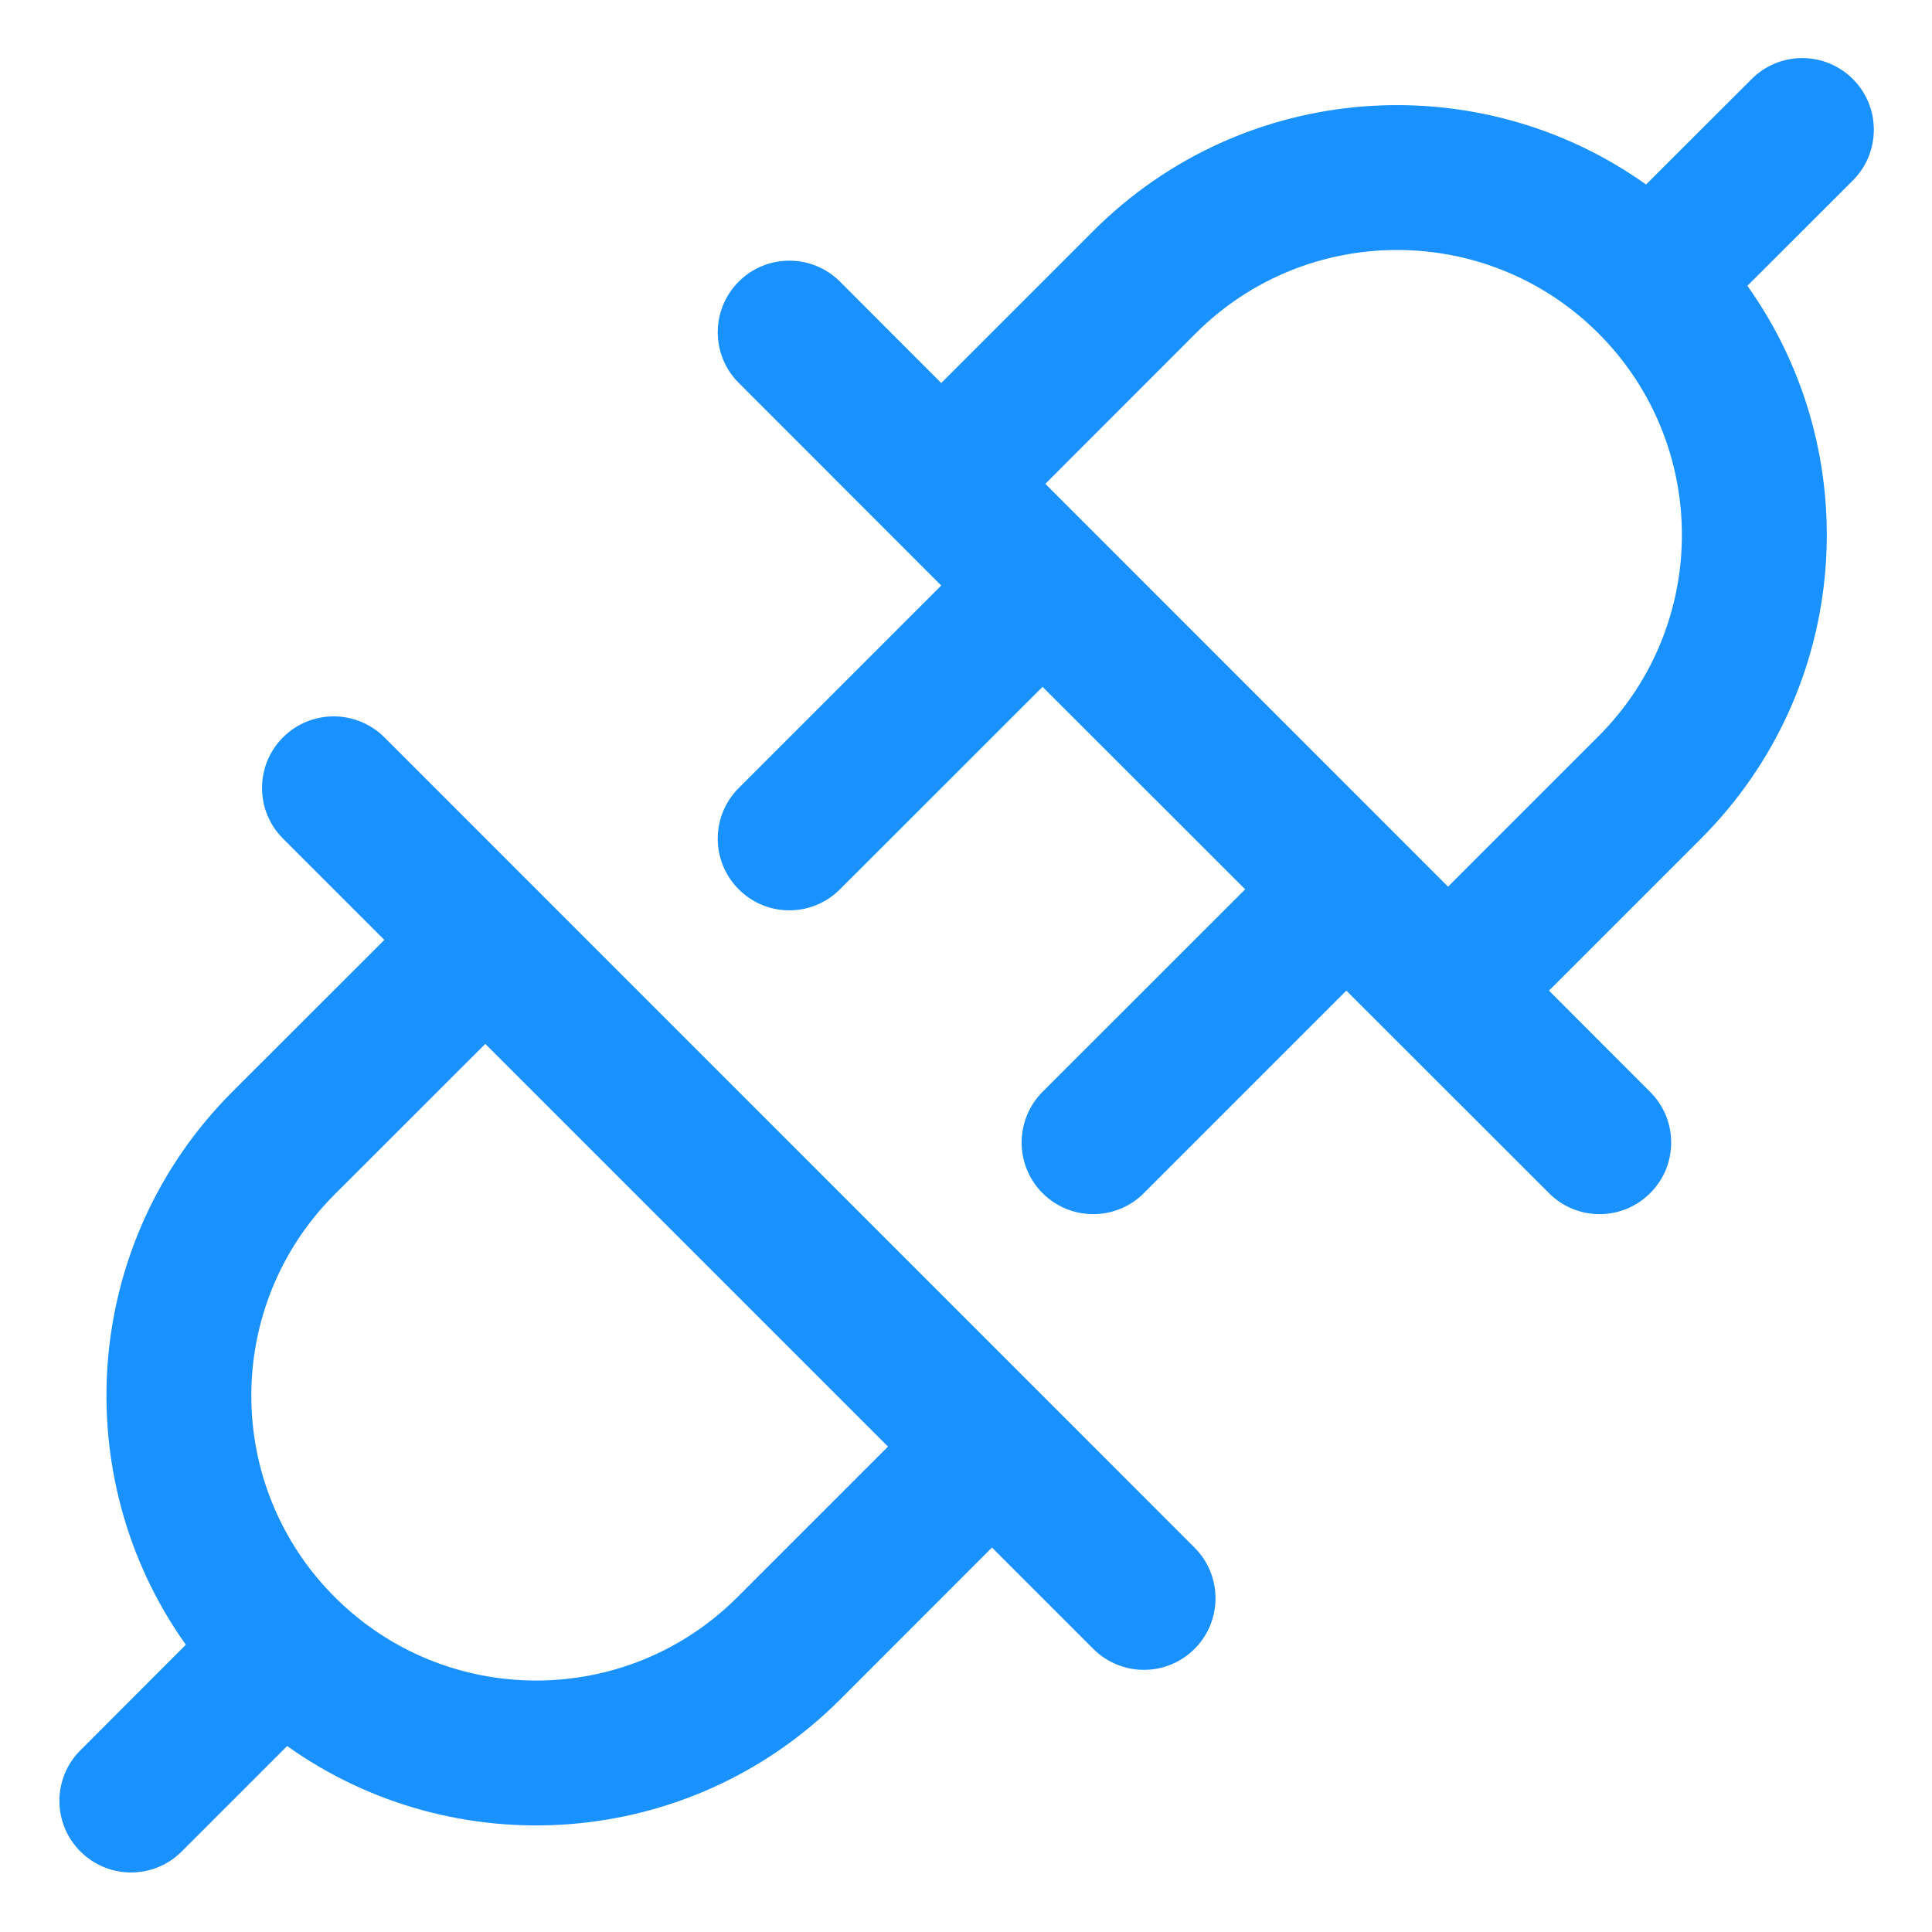 <svg width="32" height="32" viewBox="0 0 16 16" fill="none" xmlns="http://www.w3.org/2000/svg">
<path fill-rule="evenodd" clip-rule="evenodd" d="M15.345 0.655C15.113 0.423 14.737 0.423 14.506 0.655L13.632 1.528C12.242 0.538 10.301 0.666 9.054 1.913L7.795 3.172L6.956 2.332C6.725 2.101 6.349 2.101 6.118 2.332C5.886 2.564 5.886 2.94 6.118 3.171L7.795 4.849L6.118 6.526C5.886 6.758 5.886 7.133 6.118 7.365C6.349 7.597 6.725 7.597 6.956 7.365L8.634 5.688L10.312 7.365L8.634 9.042C8.403 9.274 8.403 9.65 8.634 9.881C8.866 10.113 9.241 10.113 9.473 9.881L11.15 8.204L12.828 9.881C13.059 10.113 13.435 10.113 13.666 9.881C13.898 9.65 13.898 9.274 13.666 9.043L12.828 8.204L14.086 6.946C15.333 5.699 15.462 3.757 14.471 2.367L15.345 1.494C15.576 1.262 15.576 0.886 15.345 0.655ZM13.238 6.097L11.992 7.343L8.657 4.007L9.902 2.761C10.823 1.84 12.317 1.84 13.238 2.761C14.159 3.683 14.159 5.176 13.238 6.097ZM2.344 6.945C2.112 6.714 2.112 6.338 2.344 6.106C2.576 5.875 2.951 5.875 3.183 6.106L9.893 12.817C10.124 13.048 10.124 13.424 9.893 13.655C9.661 13.887 9.286 13.887 9.054 13.655L8.215 12.816L6.957 14.075C5.71 15.322 3.768 15.45 2.378 14.46L1.505 15.333C1.273 15.565 0.898 15.565 0.666 15.333C0.434 15.102 0.434 14.726 0.666 14.495L1.539 13.621C0.549 12.231 0.677 10.289 1.924 9.042L3.183 7.784L2.344 6.945ZM2.772 9.891L4.019 8.645L7.354 11.98L6.108 13.226C5.187 14.148 3.694 14.148 2.772 13.226C1.851 12.305 1.851 10.812 2.772 9.891Z" fill="#1991FF"/>
</svg>
